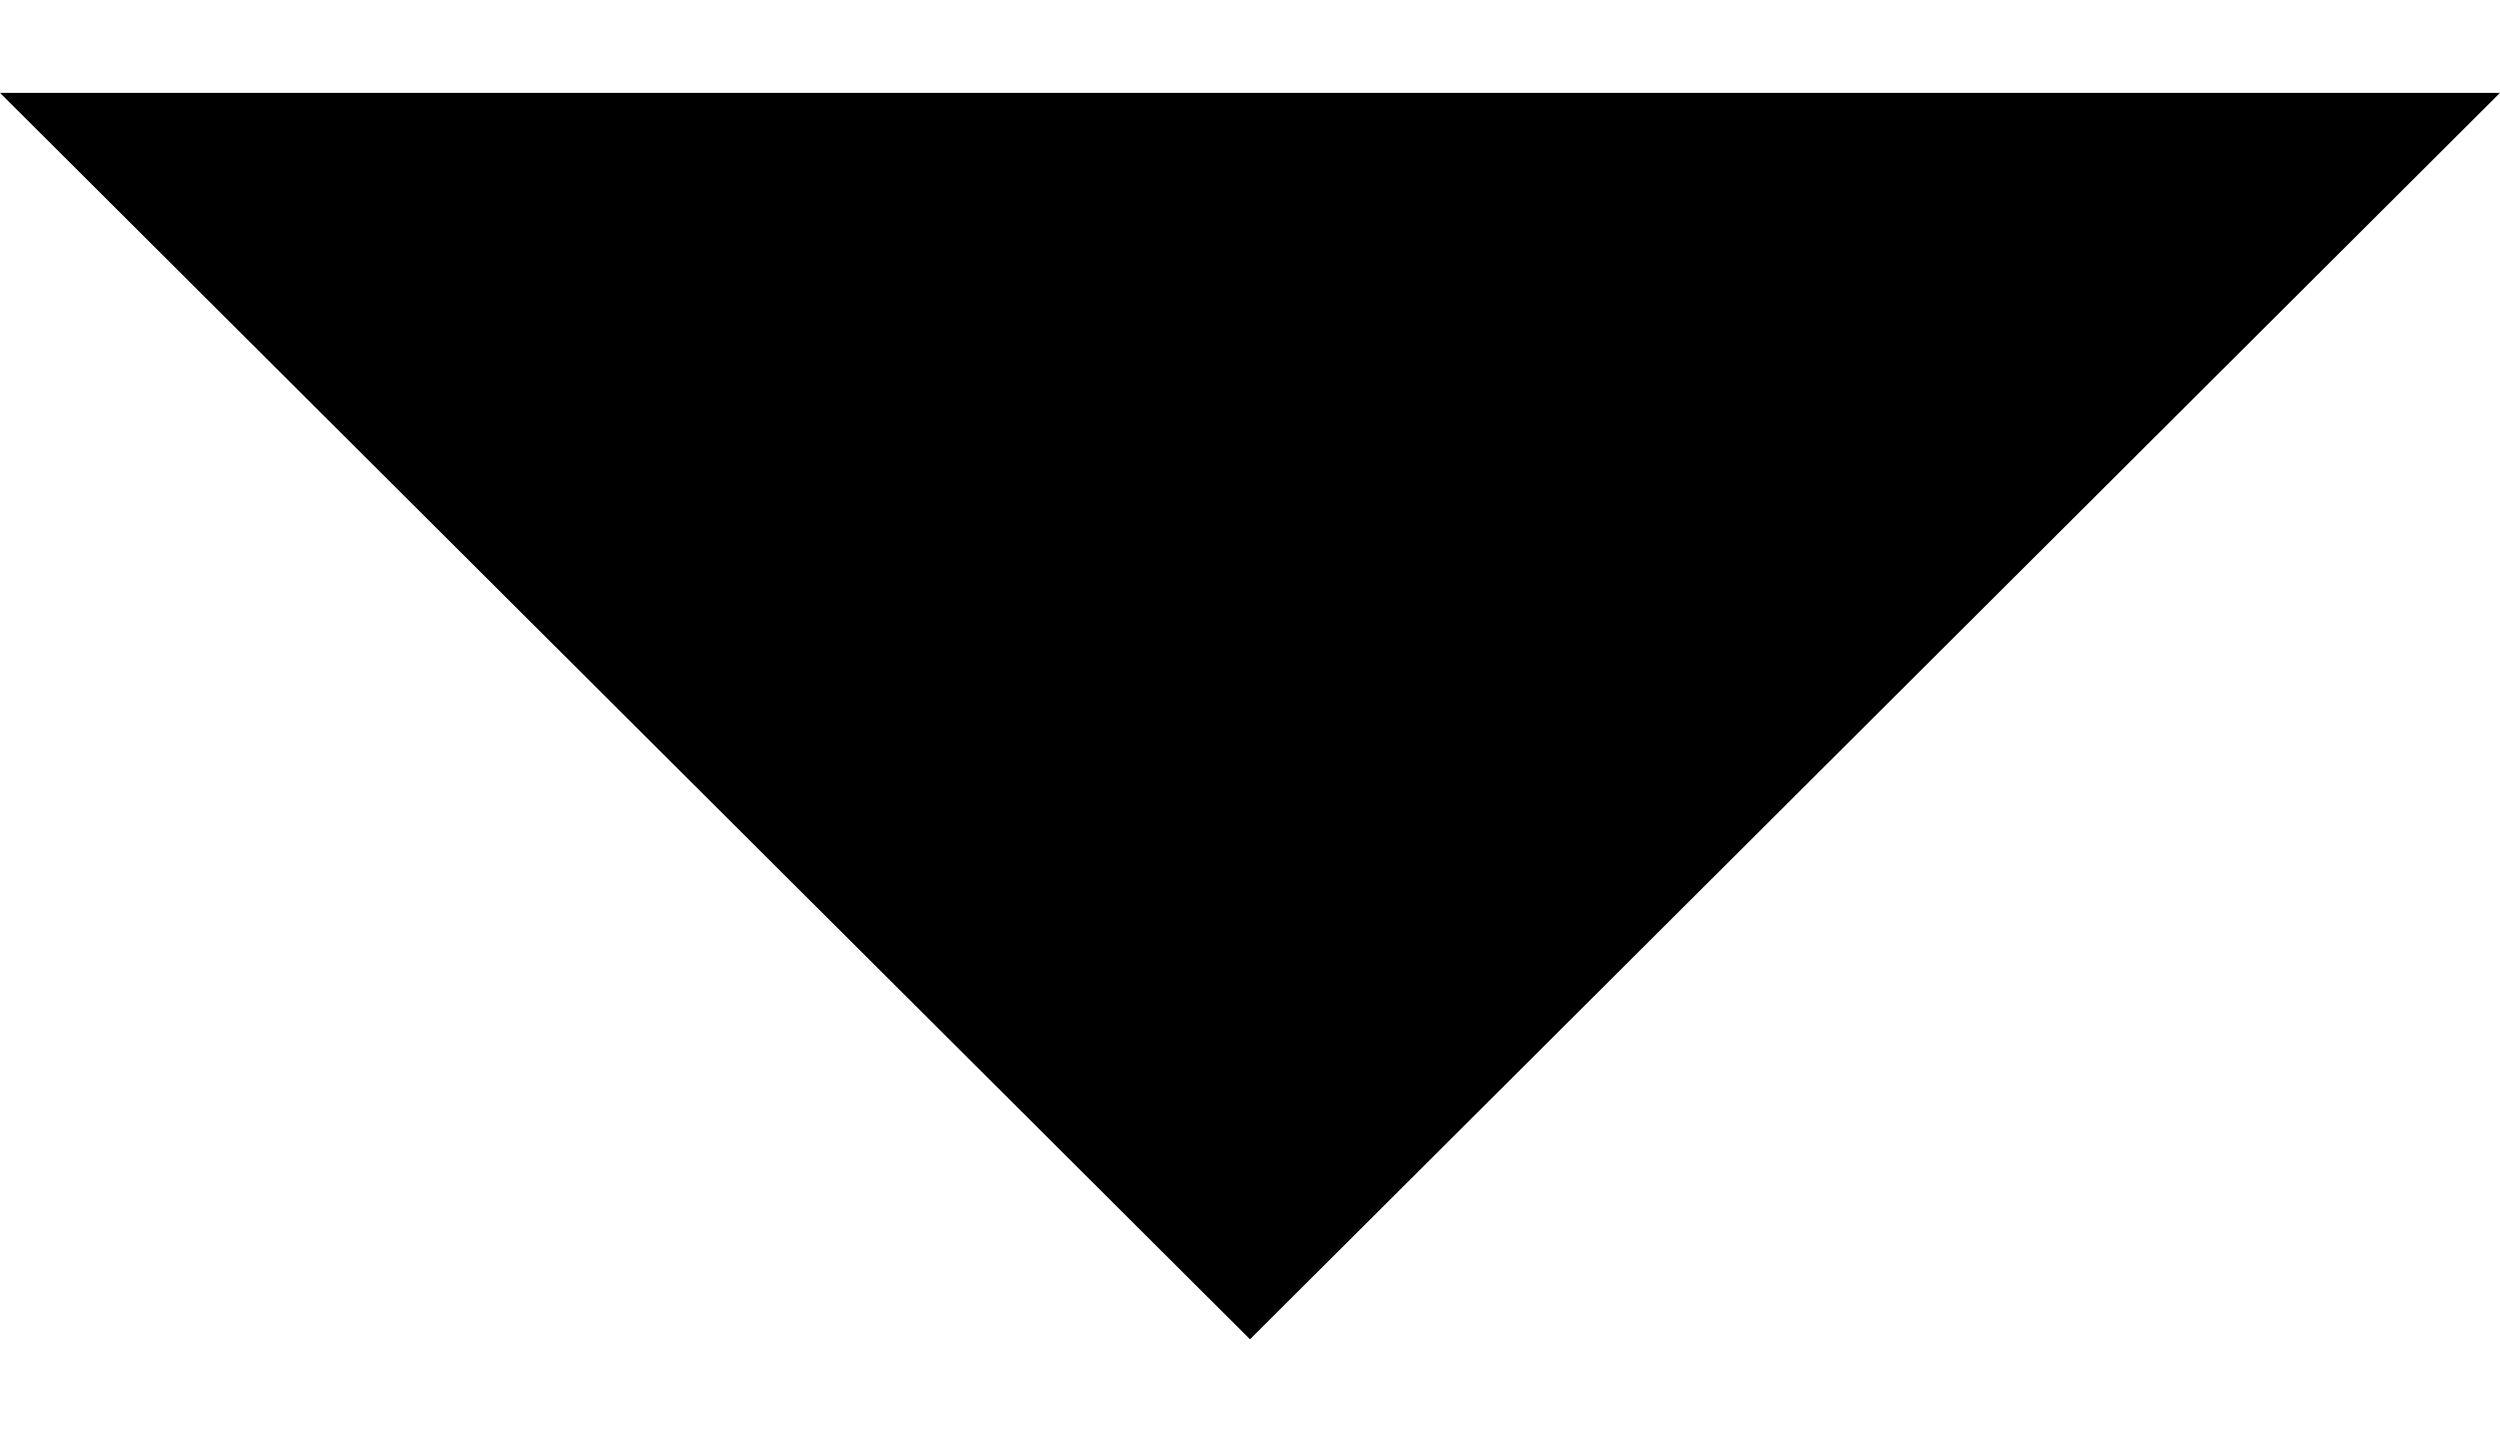 <?xml version="1.0" encoding="utf-8"?>
<!-- Generator: Adobe Illustrator 19.0.0, SVG Export Plug-In . SVG Version: 6.00 Build 0)  -->
<svg version="1.1" id="Layer_1" xmlns="http://www.w3.org/2000/svg" xmlns:xlink="http://www.w3.org/1999/xlink" x="0px" y="0px"
	 width="7px" height="4px" viewBox="-96.37 278.87 7 4" style="enable-background:new -96.37 278.87 7 4;" xml:space="preserve">
<polygon points="-96.37,279.13 -92.87,282.62 -89.37,279.13 "/>
</svg>

